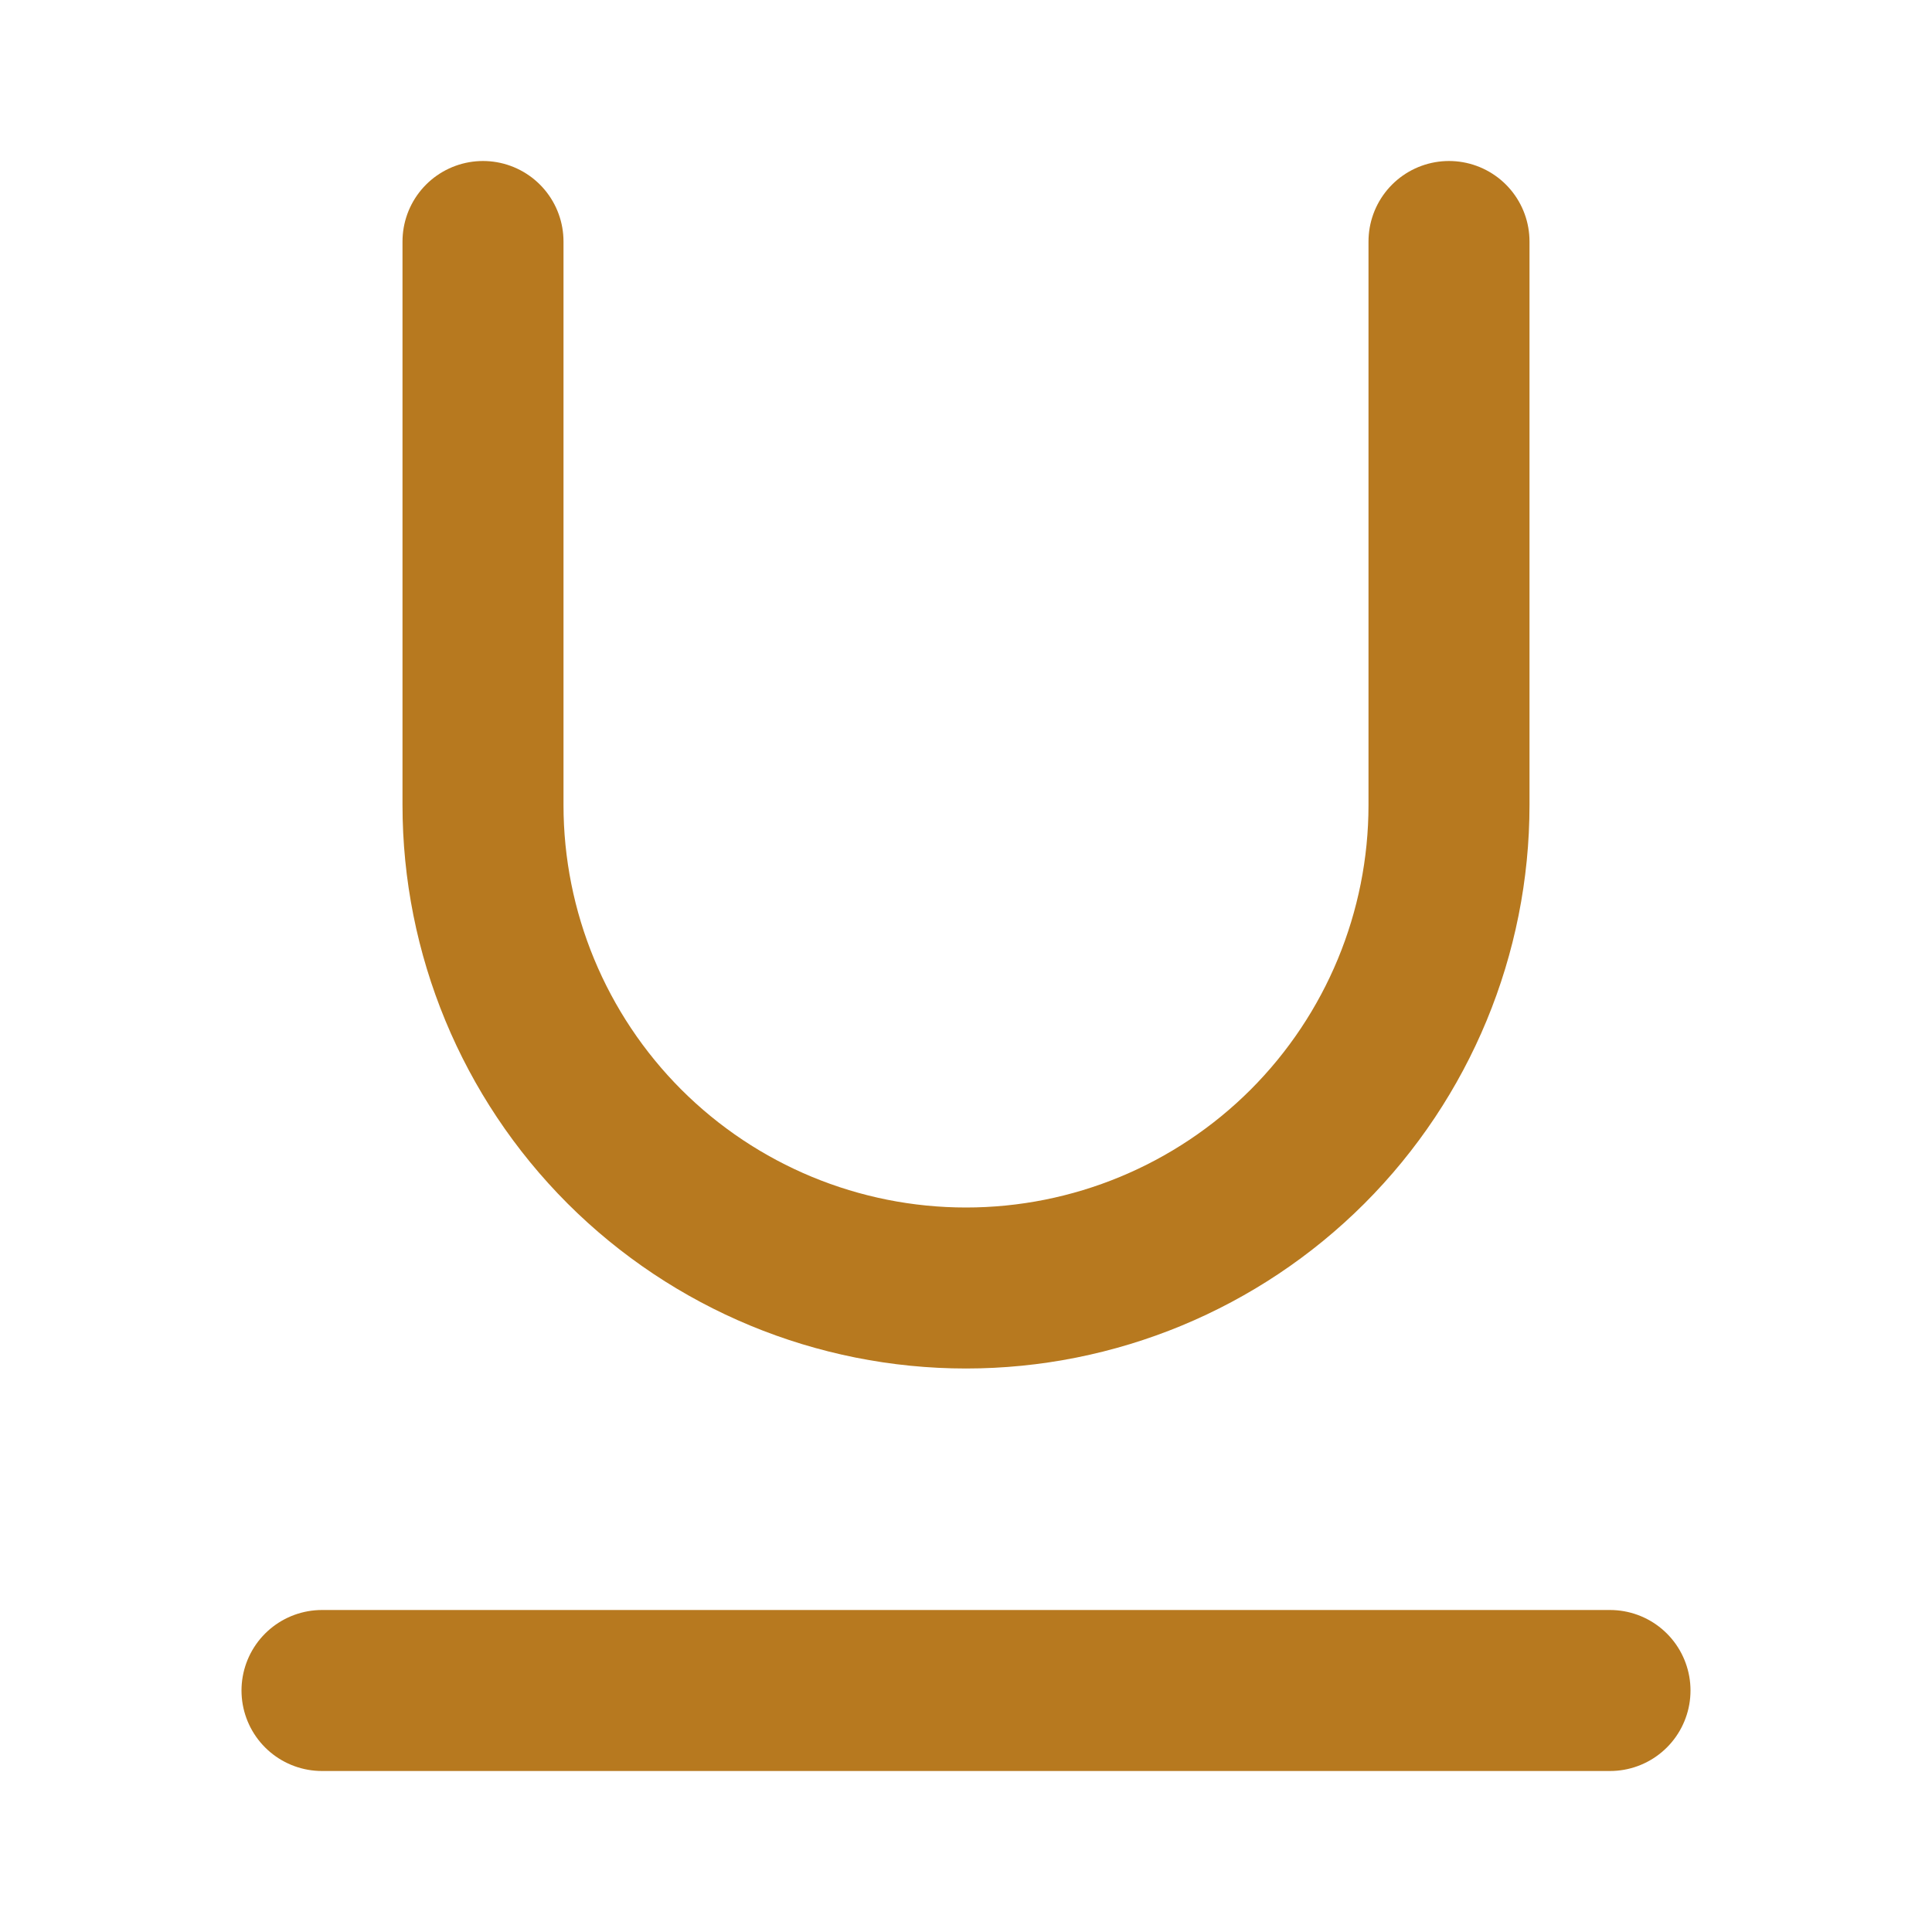<svg width="24" height="24" viewBox="0 0 24 24" fill="none" xmlns="http://www.w3.org/2000/svg">
<path d="M6 3V10C6 11.591 6.632 13.117 7.757 14.243C8.883 15.368 10.409 16 12 16C13.591 16 15.117 15.368 16.243 14.243C17.368 13.117 18 11.591 18 10V3" stroke="#B7791F" stroke-width="2" stroke-linecap="round" stroke-linejoin="round"/>
<path d="M4 21H20" stroke="#B7791F" stroke-width="2" stroke-linecap="round" stroke-linejoin="round"/>
</svg>
